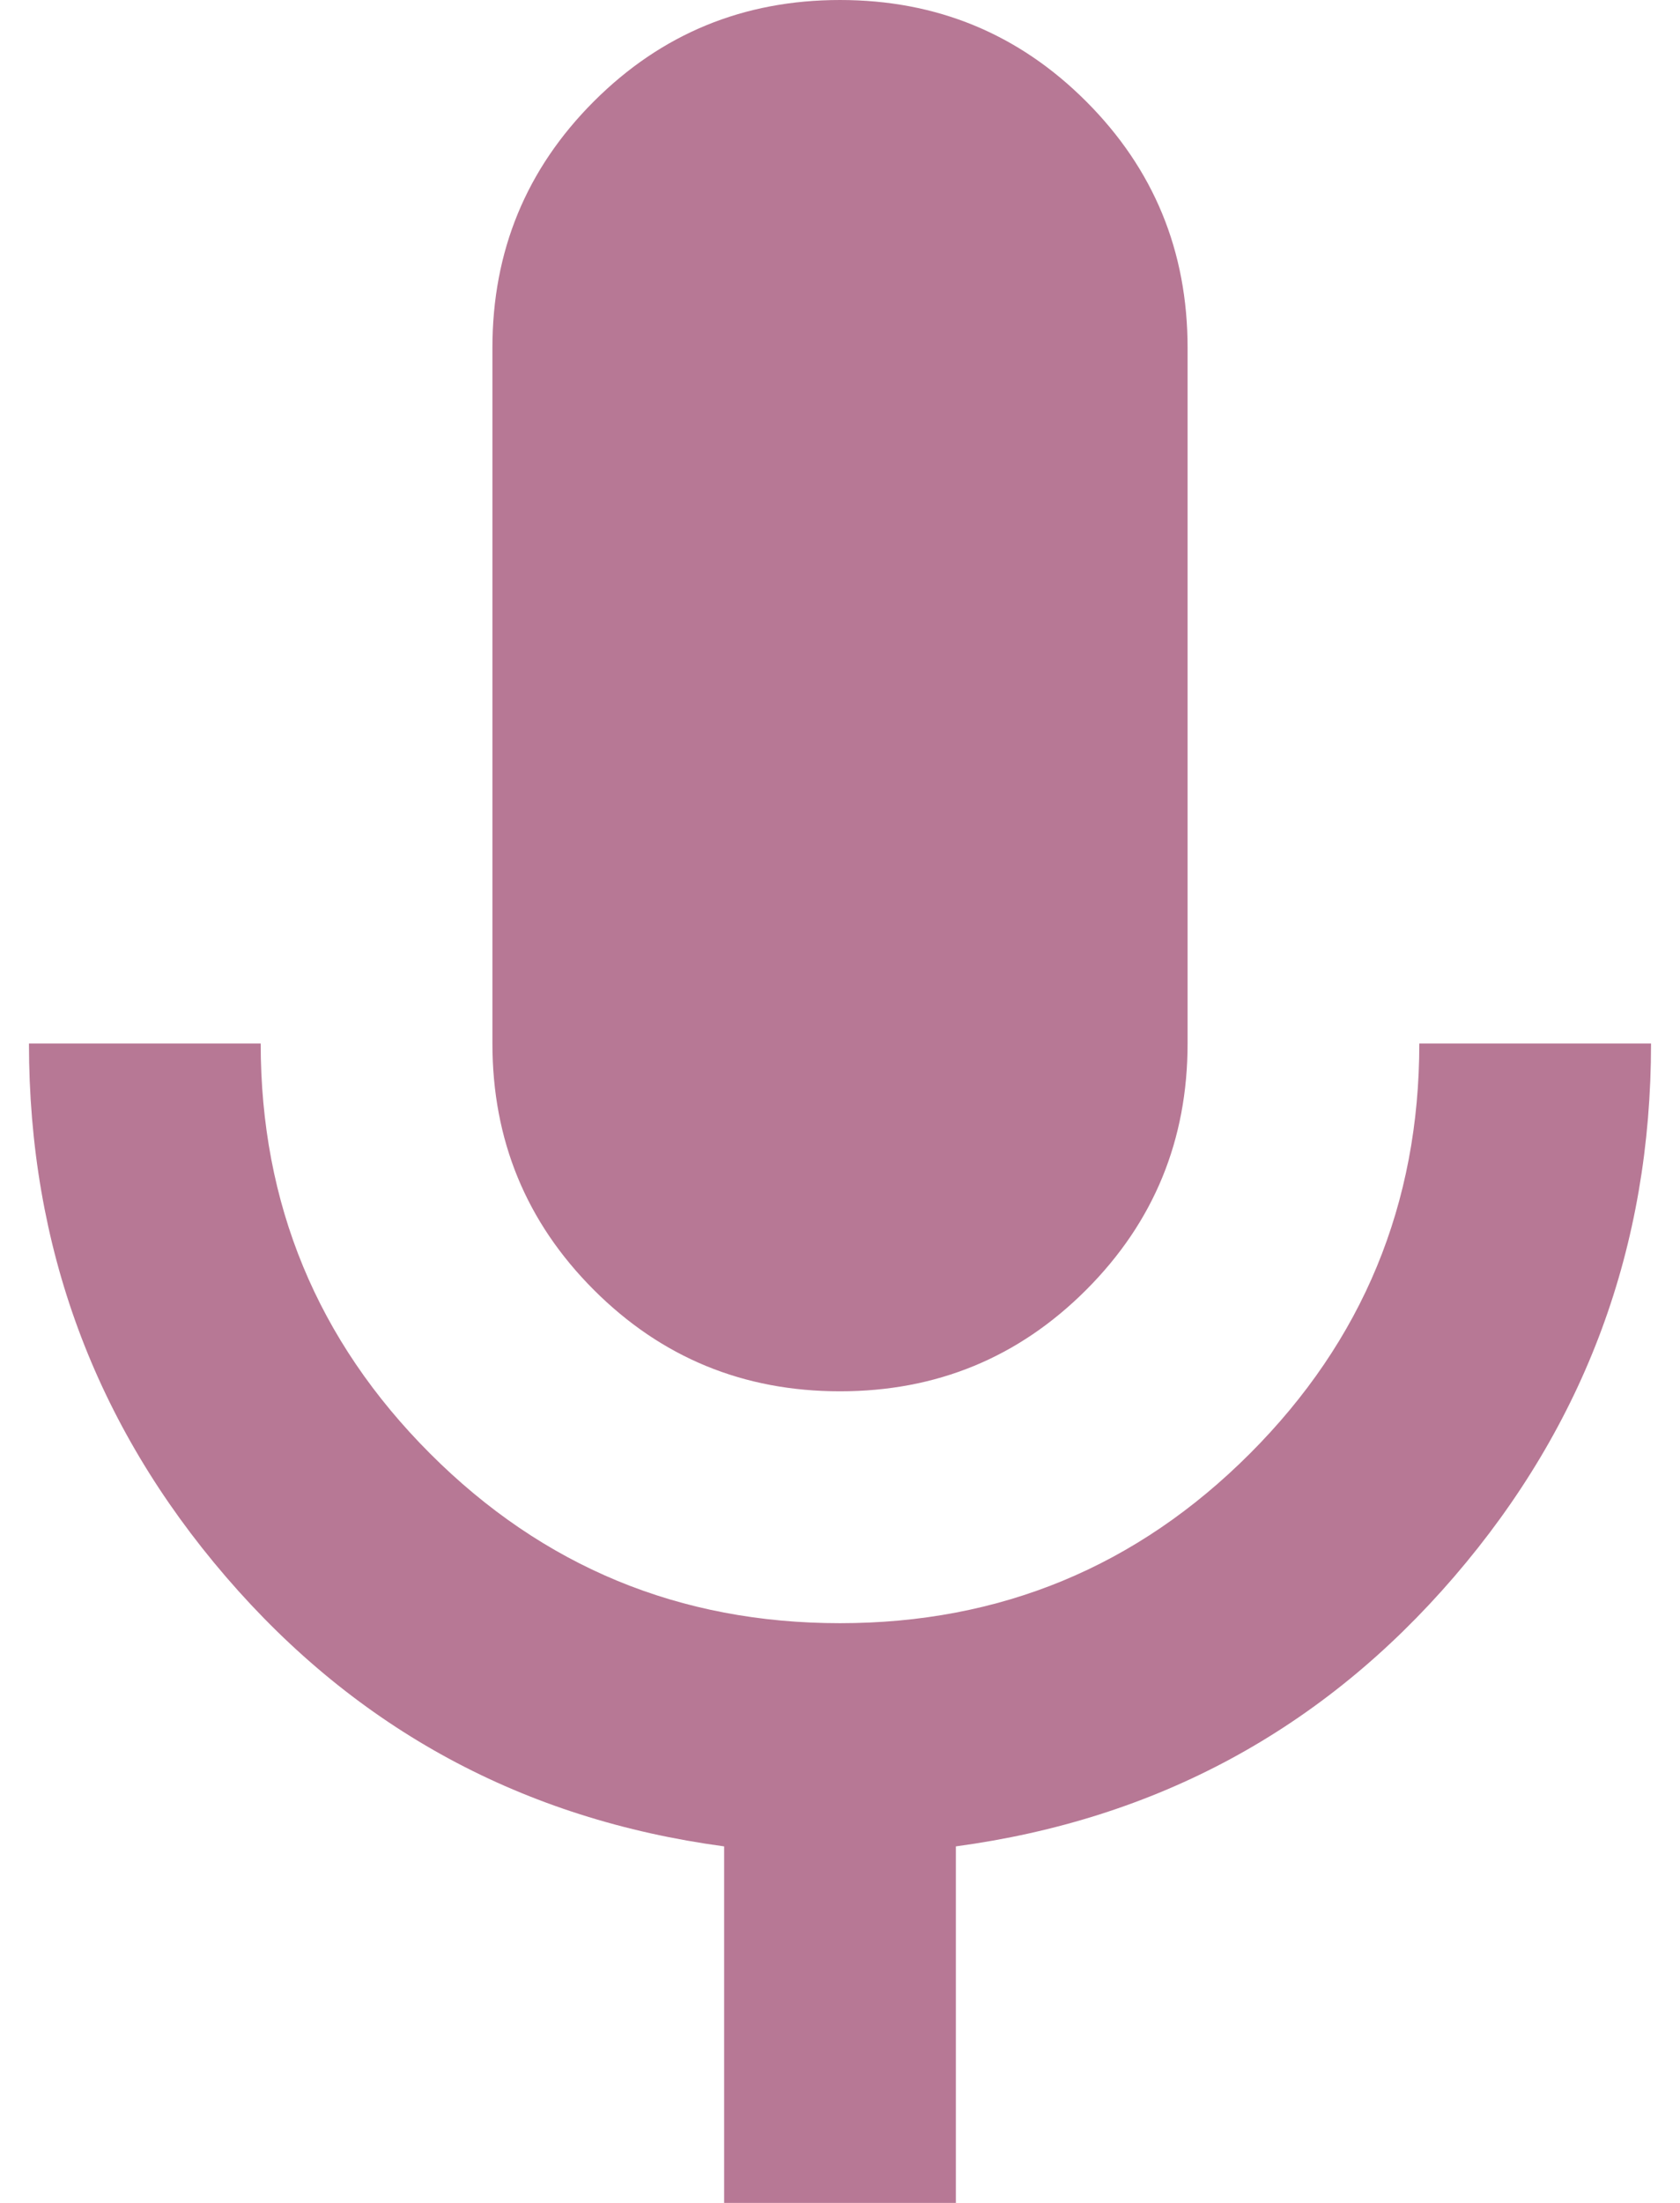 <svg width="29" height="38" viewBox="0 0 29 38" fill="none" xmlns="http://www.w3.org/2000/svg">
<path d="M14.5 24C12.833 24 11.417 23.417 10.25 22.25C9.083 21.083 8.5 19.667 8.5 18V6C8.5 4.333 9.083 2.917 10.25 1.75C11.417 0.583 12.833 0 14.5 0C16.167 0 17.583 0.583 18.75 1.75C19.917 2.917 20.5 4.333 20.5 6V18C20.5 19.667 19.917 21.083 18.75 22.25C17.583 23.417 16.167 24 14.5 24ZM12.5 38V31.85C9.033 31.383 6.167 29.833 3.9 27.2C1.633 24.567 0.5 21.5 0.5 18H4.5C4.5 20.767 5.475 23.125 7.425 25.075C9.375 27.025 11.733 28 14.5 28C17.267 28 19.625 27.025 21.575 25.075C23.525 23.125 24.5 20.767 24.5 18H28.5C28.5 21.5 27.367 24.567 25.1 27.2C22.833 29.833 19.967 31.383 16.5 31.85V38H12.5Z" fill="#B77895"/>
</svg>
